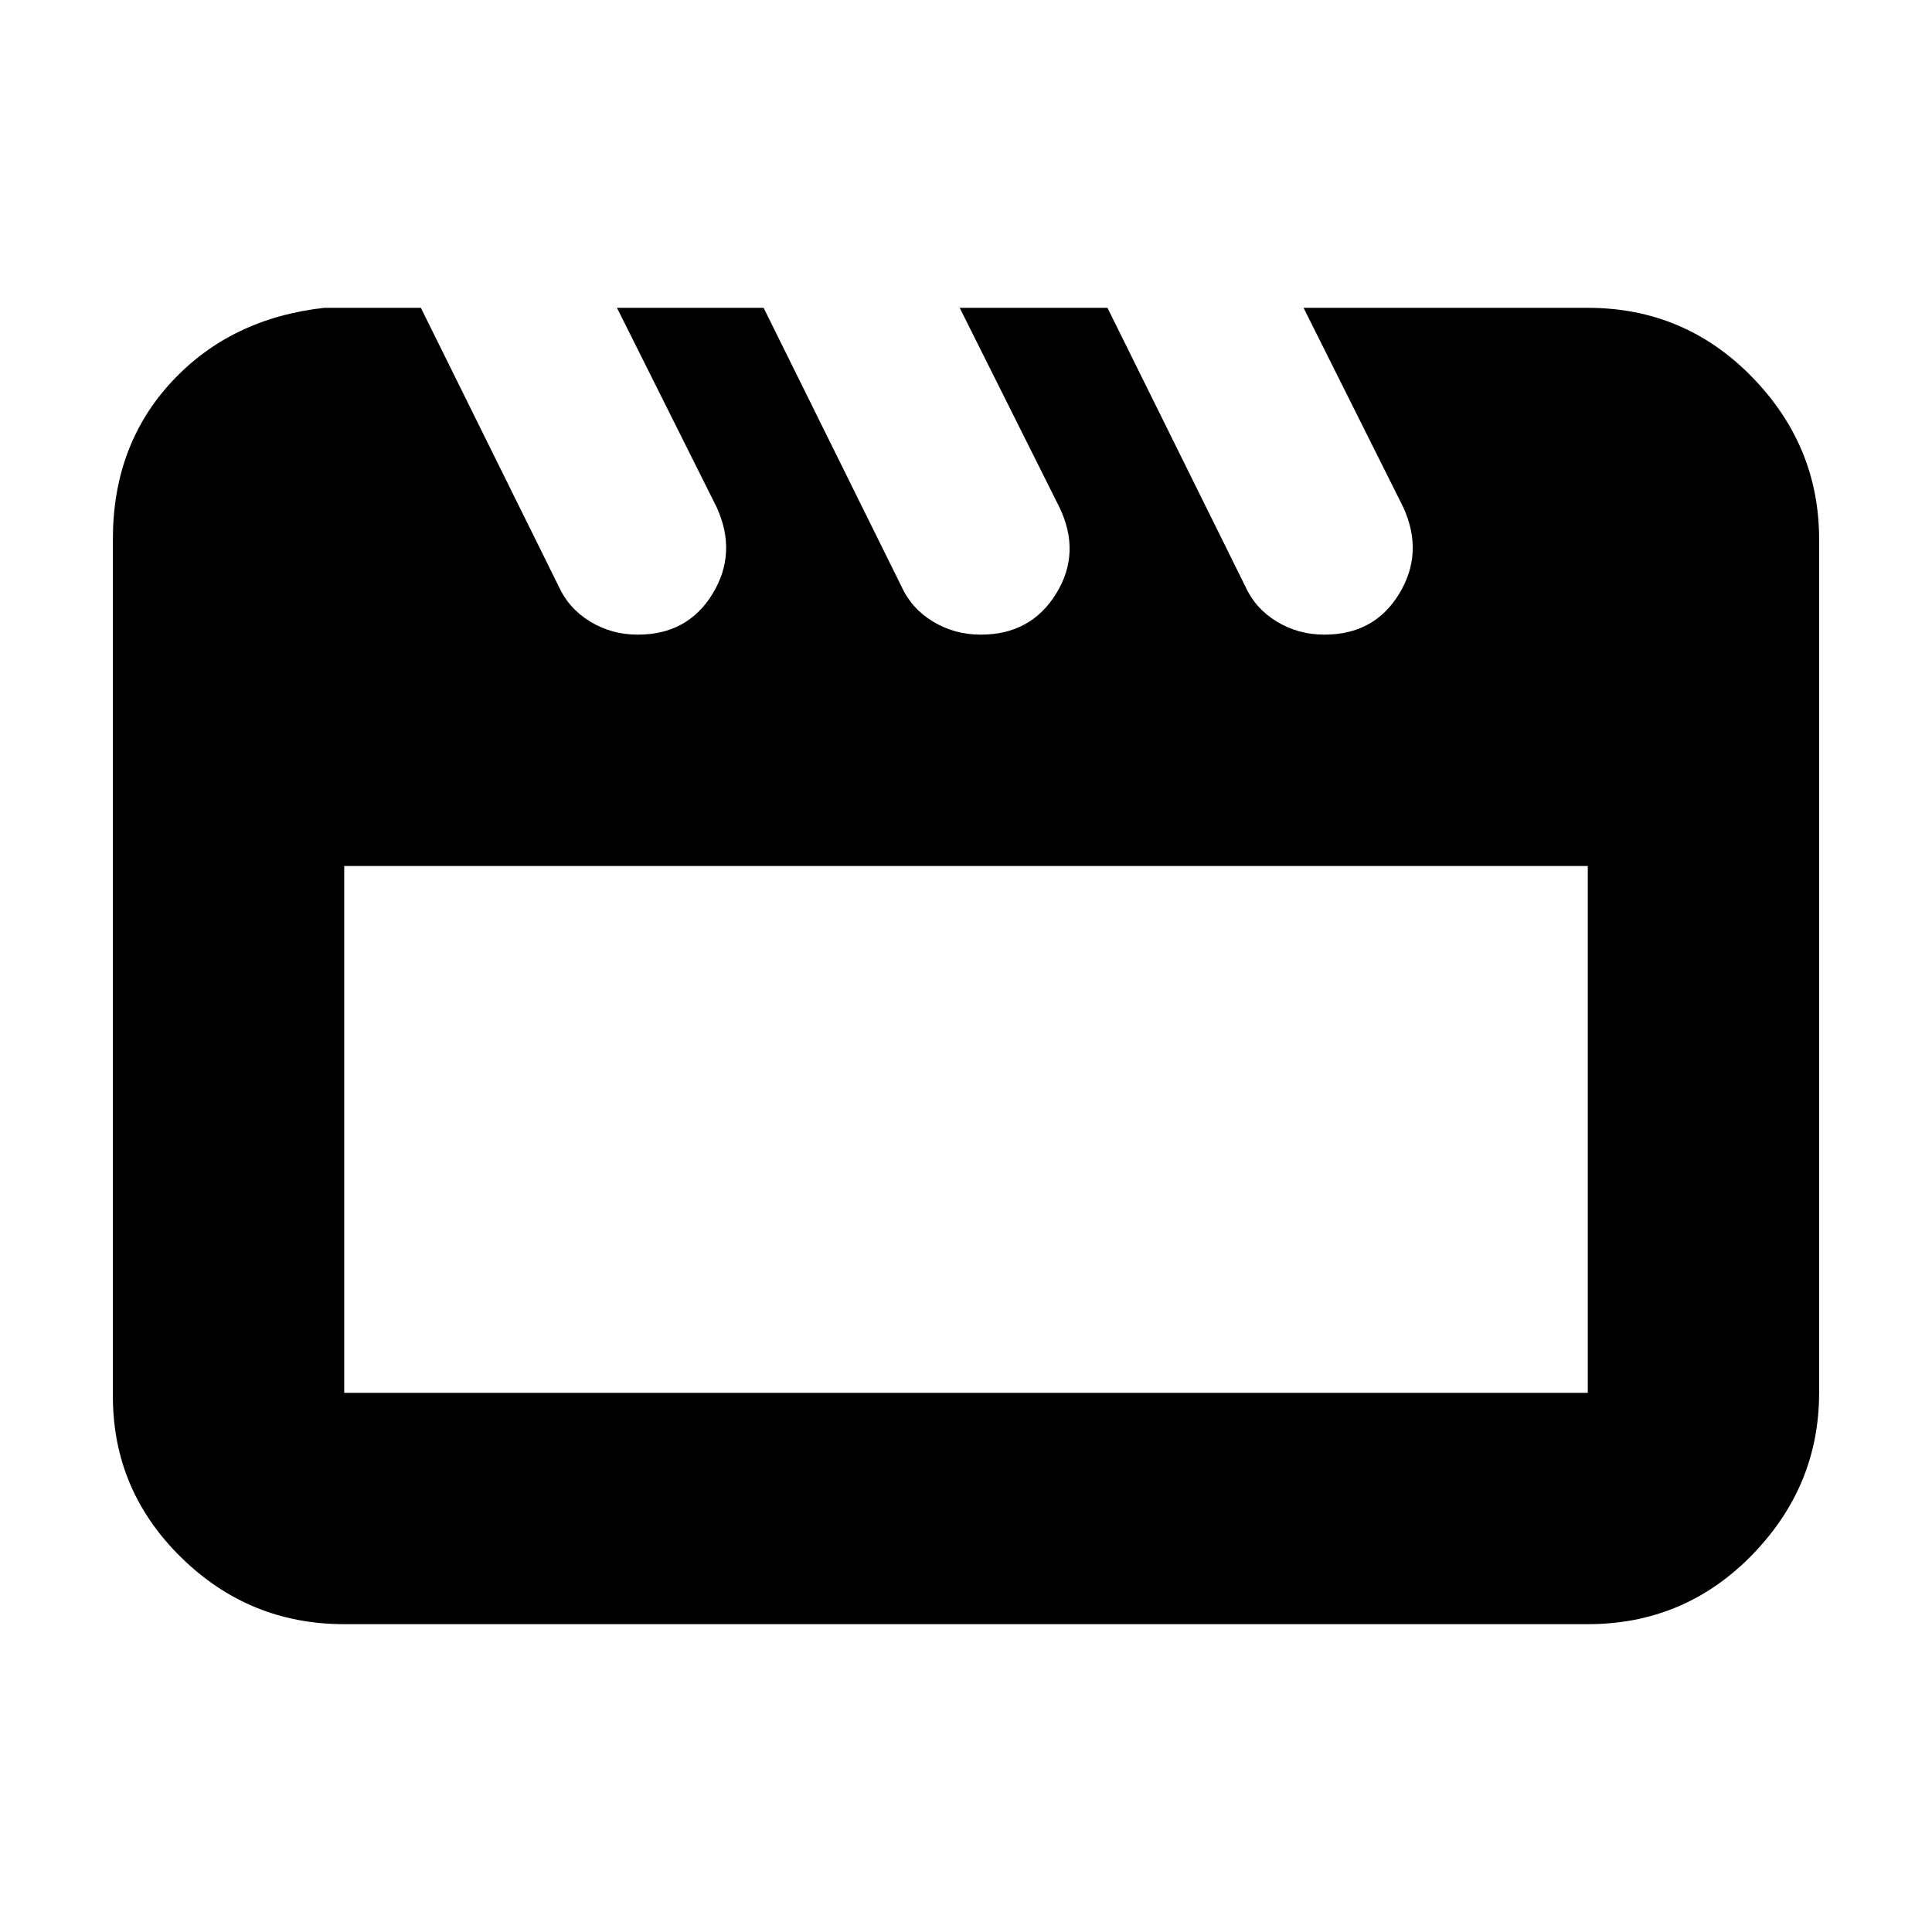 <svg xmlns="http://www.w3.org/2000/svg" height="20" viewBox="0 -960 960 960" width="20"><path d="m209.13-807.04 68.48 138.39q4.95 11 15.63 17.5 10.69 6.5 23.69 6.5 24.82 0 37.19-20.37 12.36-20.38 1.92-43.07l-49.47-98.95h72.87l68.47 138.39q4.97 11 15.68 17.5t23.74 6.5q24.89 0 37.46-20.37 12.56-20.38 1.56-43.07l-49.48-98.95h73.43l68.48 138.39q4.95 11 15.64 17.5 10.68 6.5 23.68 6.5 24.83 0 37.19-20.37 12.36-20.38 1.93-43.07l-49.48-98.95h141.22q48 0 81.47 34.22 33.48 34.23 33.48 80.73v424.18q0 46.5-33.48 80.73-33.47 34.22-81.47 34.22H171.04q-47.3 0-81.12-33.26-33.83-33.26-33.83-80v-425.87q0-46.78 29.28-78.28t75.76-36.67h48ZM171.04-529.7v261.79h617.92V-529.7H171.04Zm0 0v261.79-261.79Z"/></svg>